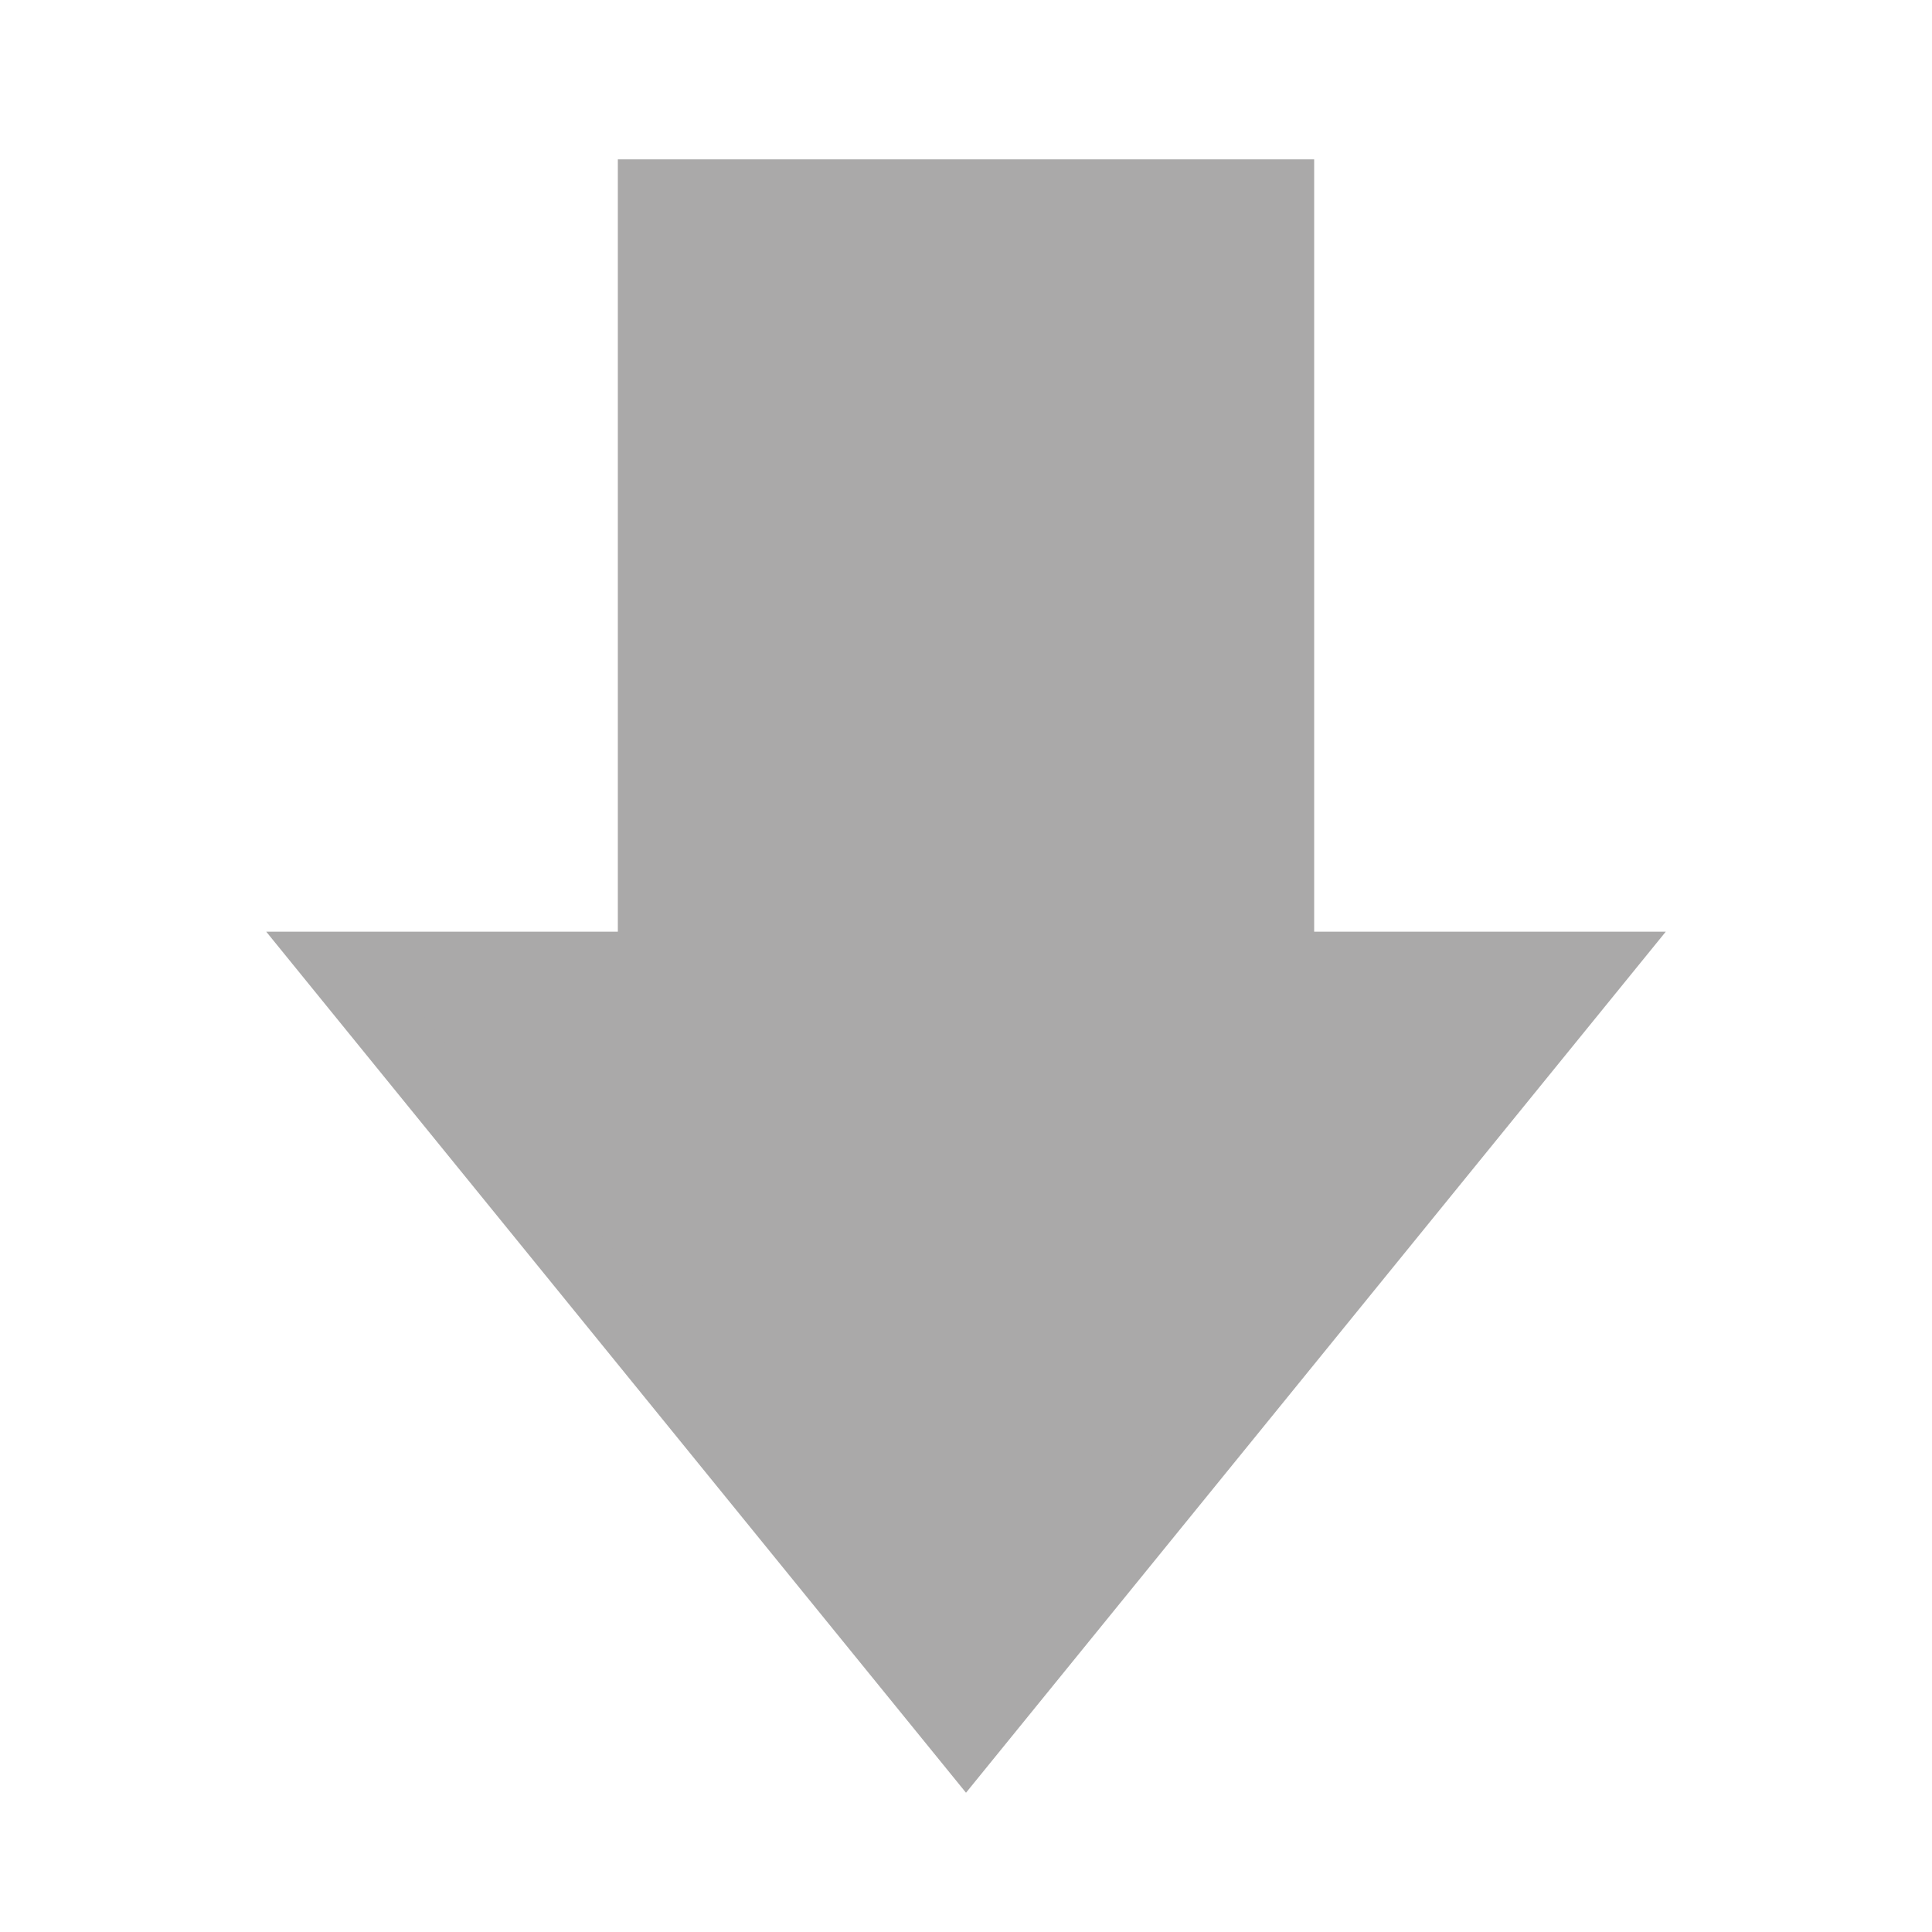 <?xml version="1.0" encoding="iso-8859-1"?>
<!DOCTYPE svg PUBLIC "-//W3C//DTD SVG 1.0//EN" "http://www.w3.org/TR/2001/REC-SVG-20010904/DTD/svg10.dtd">
<!-- Creator: CorelDRAW -->
<svg xmlns="http://www.w3.org/2000/svg" xmlns:odm="http://product.corel.com/CGS/11/cddns/" xmlns:corel-charset="http://product.corel.com/CGS/11/cddns/" xml:space="preserve" width="0.787in" height="0.787in" style="shape-rendering:geometricPrecision; text-rendering:geometricPrecision; image-rendering:optimizeQuality; fill-rule:evenodd"
     viewBox="0 0 788 788">
 <defs>
  <style type="text/css">
   <![CDATA[
    .str0 {stroke:#AAA9A9;stroke-width:28}
    .fil0 {fill:#AAA9A9}
   ]]>
  </style>
 </defs>
 <g id="Vrstva_x0020_1">
  <path class="fil0 str0" d="M266 79l0 315 -128 0 256 315 256 -315 -128 0 0 -315 -256 0zm0 158m-64 157m64 157m256 0m64 -157m-64 -157m-128 -158"/>
 </g>
</svg>
